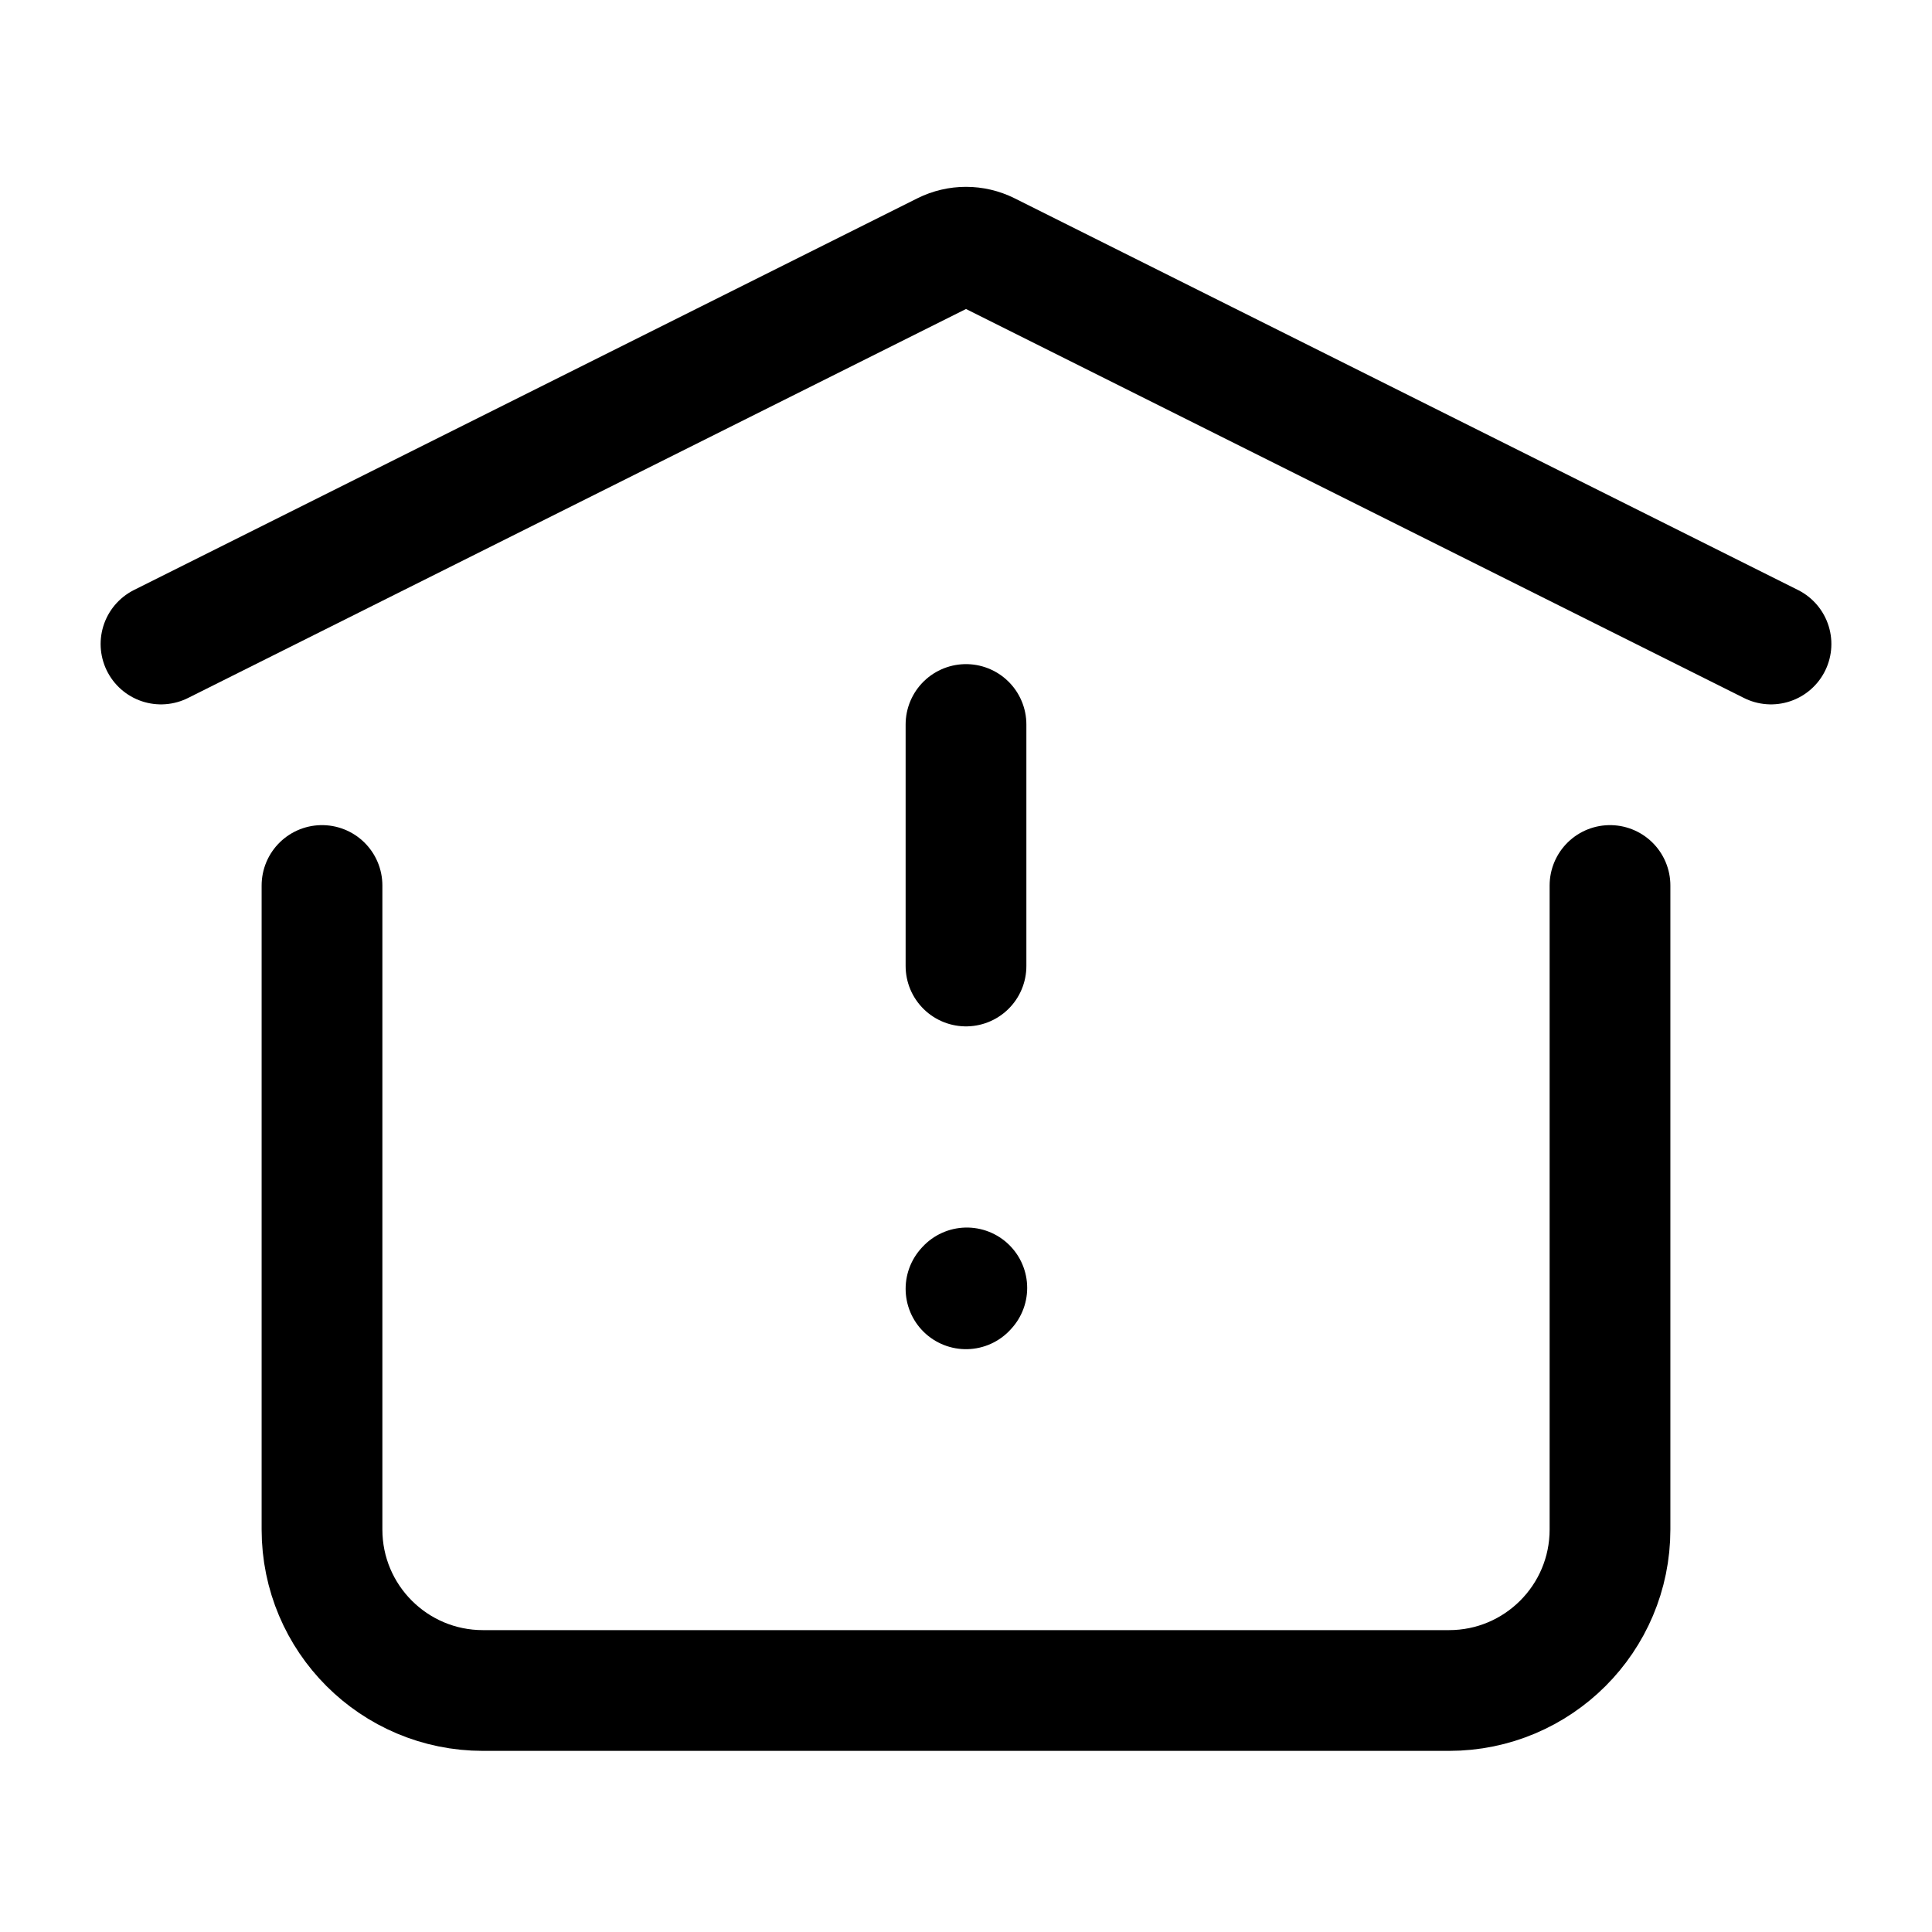 <svg width="24" height="24" viewBox="0 0 24 24" fill="none" xmlns="http://www.w3.org/2000/svg">
<rect width="24" height="24" fill="white"/>
<path d="M12 9V12" stroke="black" stroke-width="1.5" stroke-linecap="round" stroke-linejoin="round"/>
<path d="M12 16.01L12.01 15.999" stroke="black" stroke-width="1.5" stroke-linecap="round" stroke-linejoin="round"/>
<path d="M2 8L11.732 3.134C11.901 3.05 12.099 3.05 12.268 3.134L22 8" stroke="black" stroke-width="1.5" stroke-linecap="round" stroke-linejoin="round"/>
<path d="M20 11V19C20 20.105 19.105 21 18 21H6C4.895 21 4 20.105 4 19V11" stroke="black" stroke-width="1.5" stroke-linecap="round" stroke-linejoin="round"/>
</svg>
